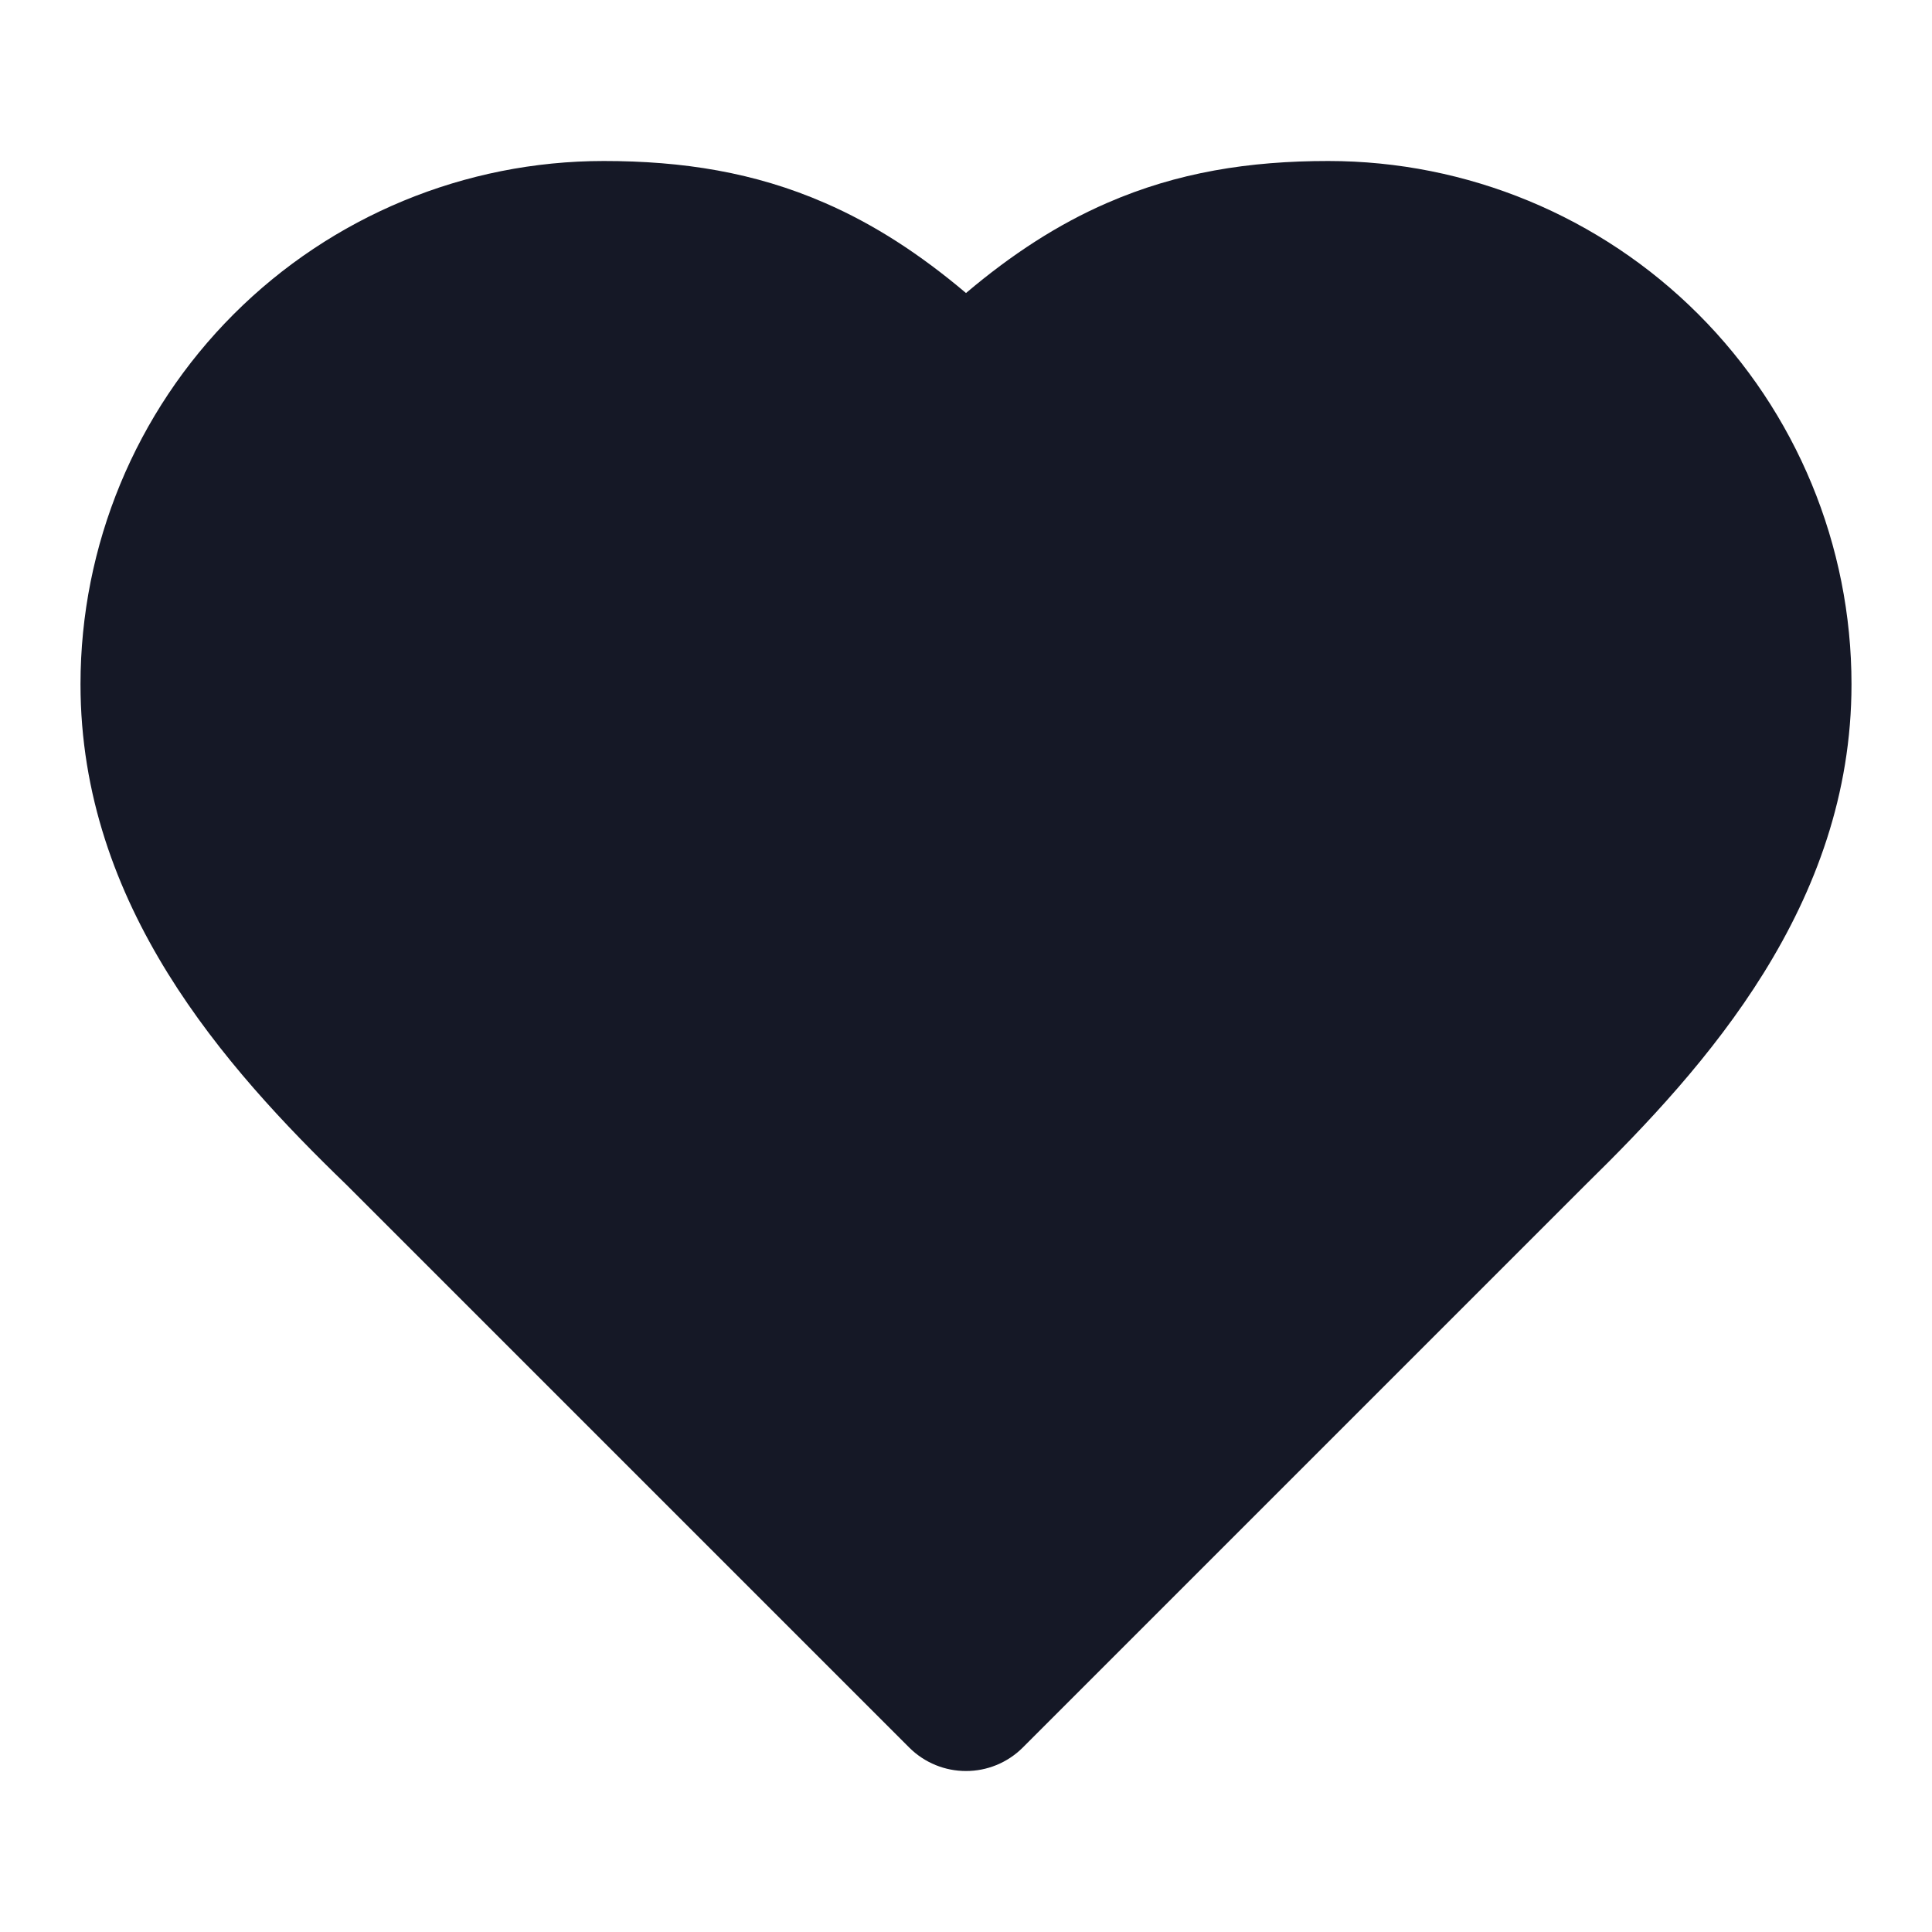 <svg width="24" height="24" viewBox="0 0 24 24" fill="none" xmlns="http://www.w3.org/2000/svg">
<g clip-path="url(#clip0_18_12771)">
<path d="M16.5 2C18.224 2 19.878 2.684 21.097 3.903C22.316 5.122 23 6.776 23 8.5C23 11.242 21.19 13.253 19.703 14.711L12.707 21.707C12.316 22.098 11.684 22.098 11.293 21.707L4.299 14.713C2.794 13.258 1 11.249 1 8.5C1 6.776 1.684 5.122 2.903 3.903C4.122 2.684 5.776 2 7.5 2C8.48 2 9.373 2.14 10.247 2.521C10.86 2.787 11.432 3.16 12 3.64C12.568 3.16 13.14 2.787 13.753 2.521C14.627 2.14 15.52 2 16.5 2Z" fill="#151826"/>
</g>
<defs>
<clipPath id="clip0_18_12771">
<rect width="24" height="24" fill="white"/>
</clipPath>
</defs>
</svg>
